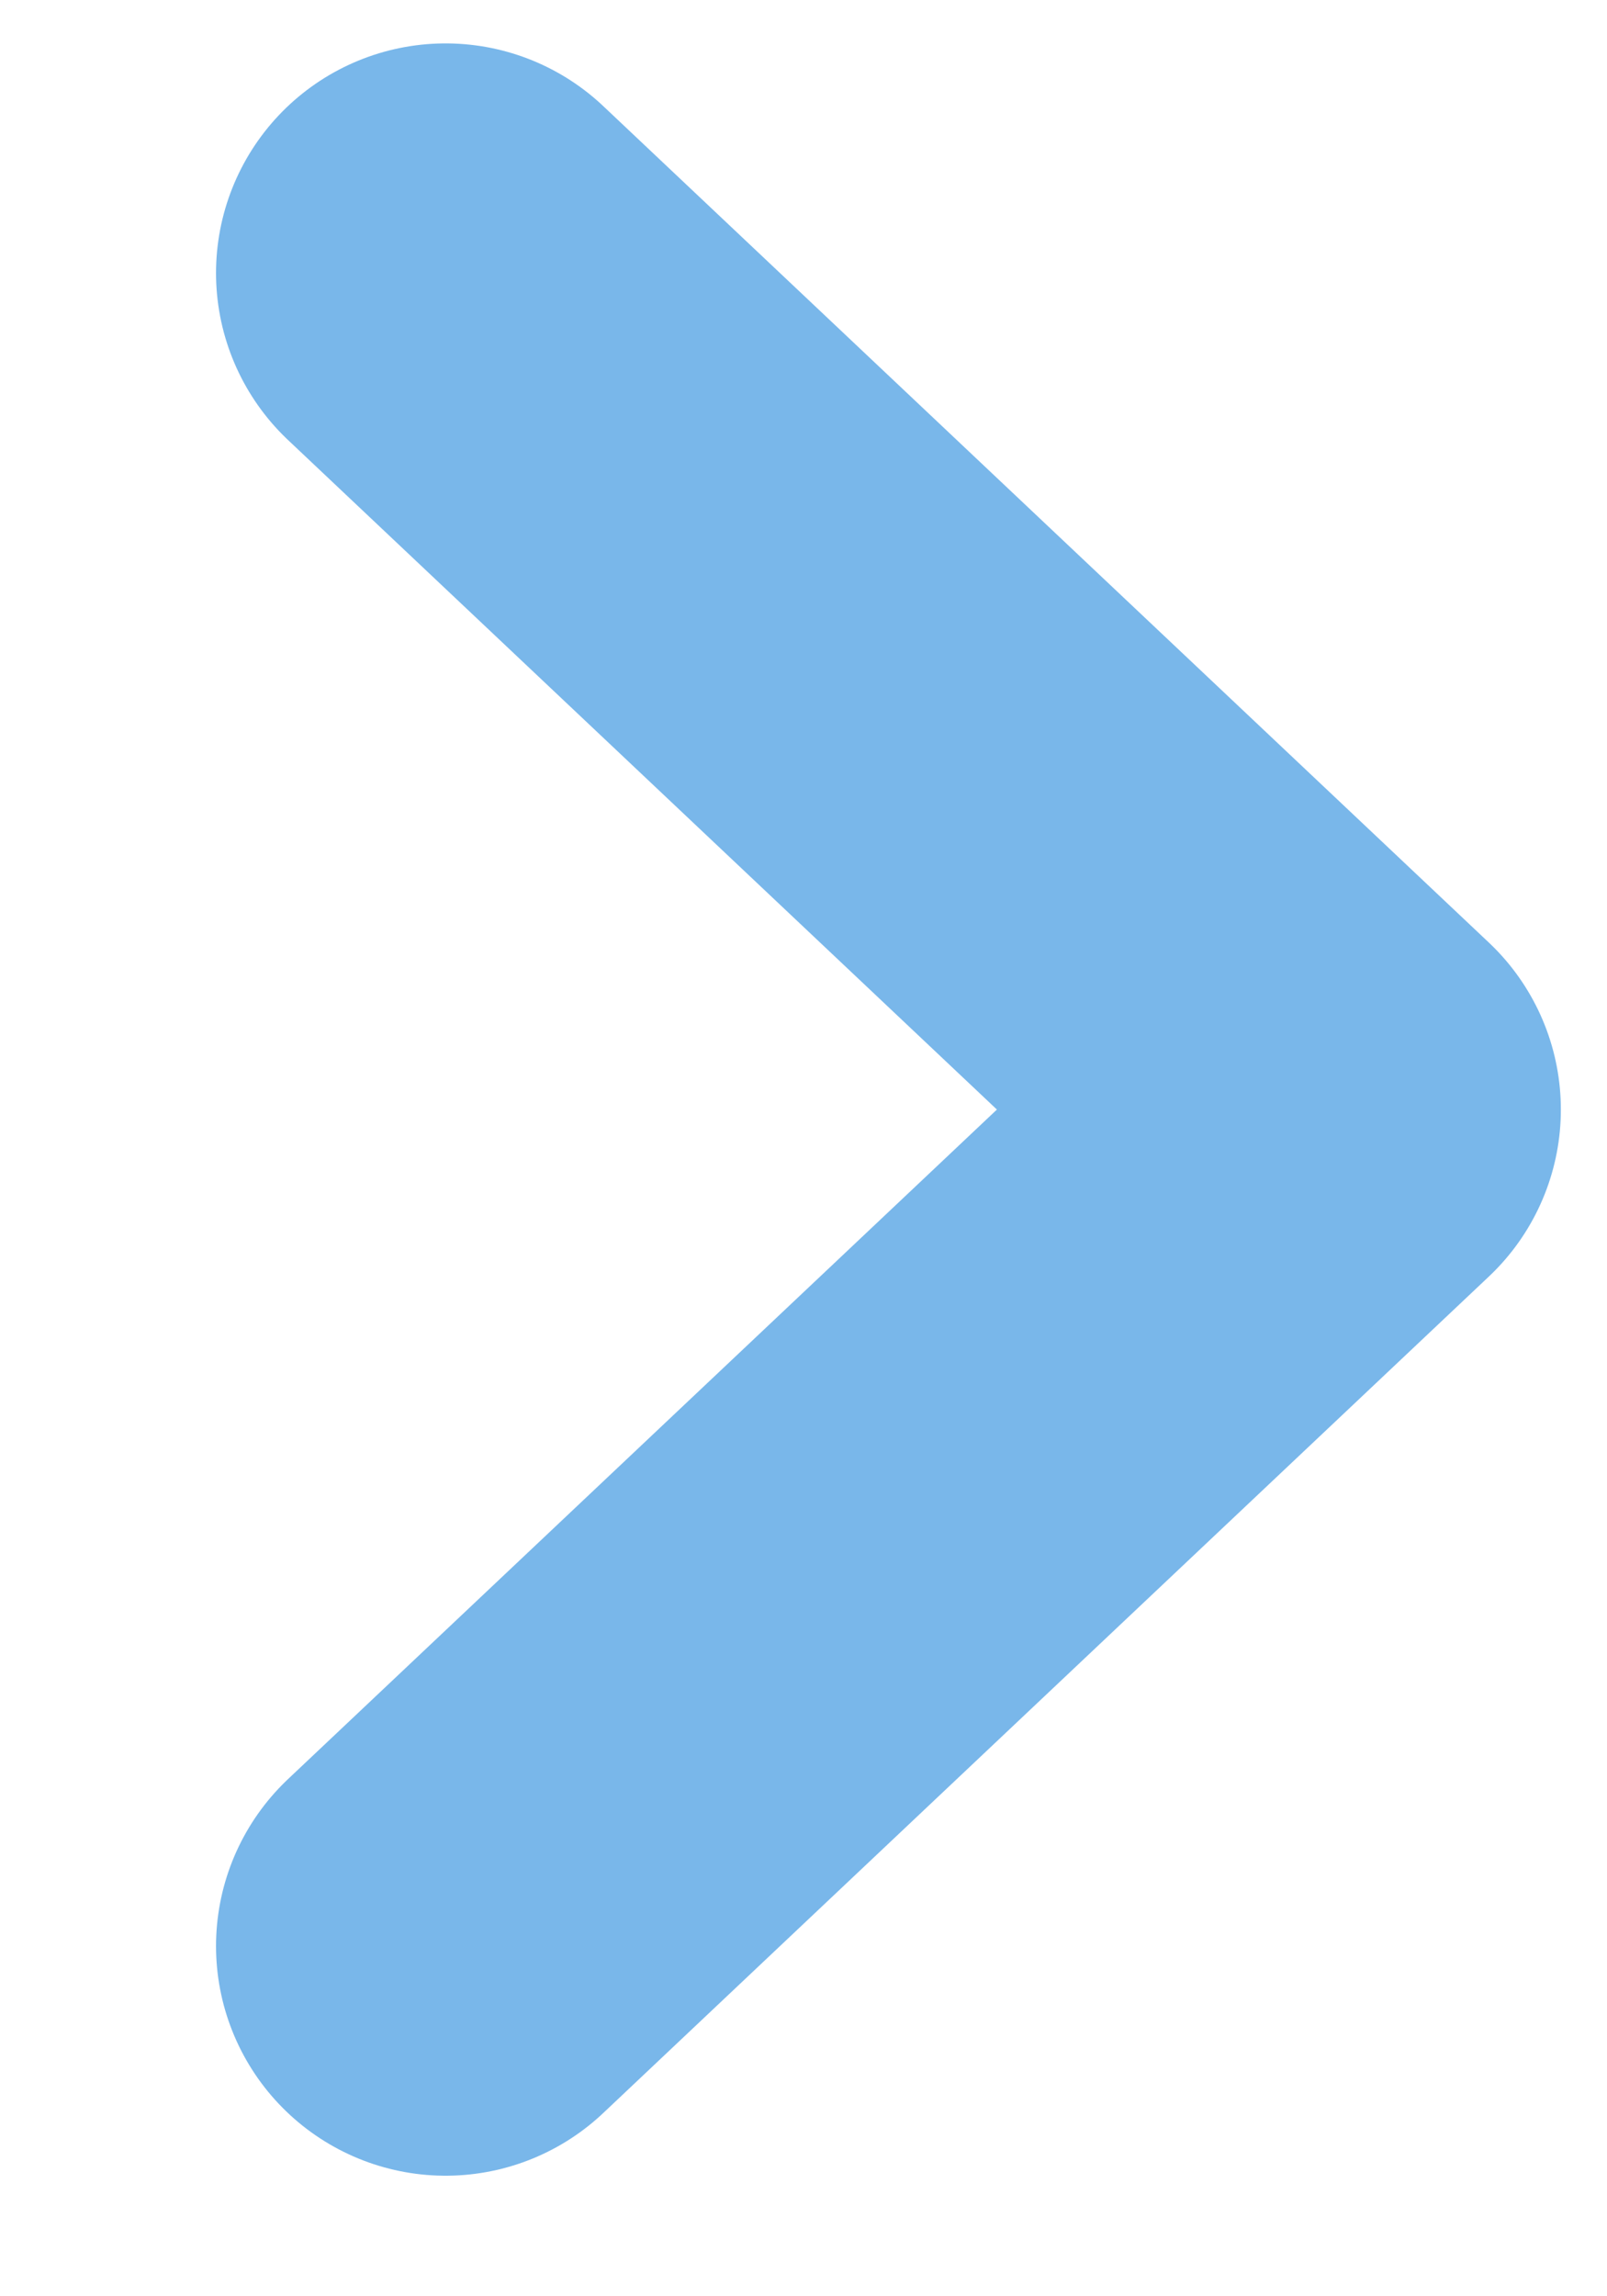 <svg width="7" height="10" viewBox="0 0 7 10" fill="none" xmlns="http://www.w3.org/2000/svg">
<path d="M1.941 8.475L5.799 4.832L1.941 1.189" stroke="#79B7EA" stroke-width="2" stroke-linecap="round" stroke-linejoin="round"/>
</svg>
